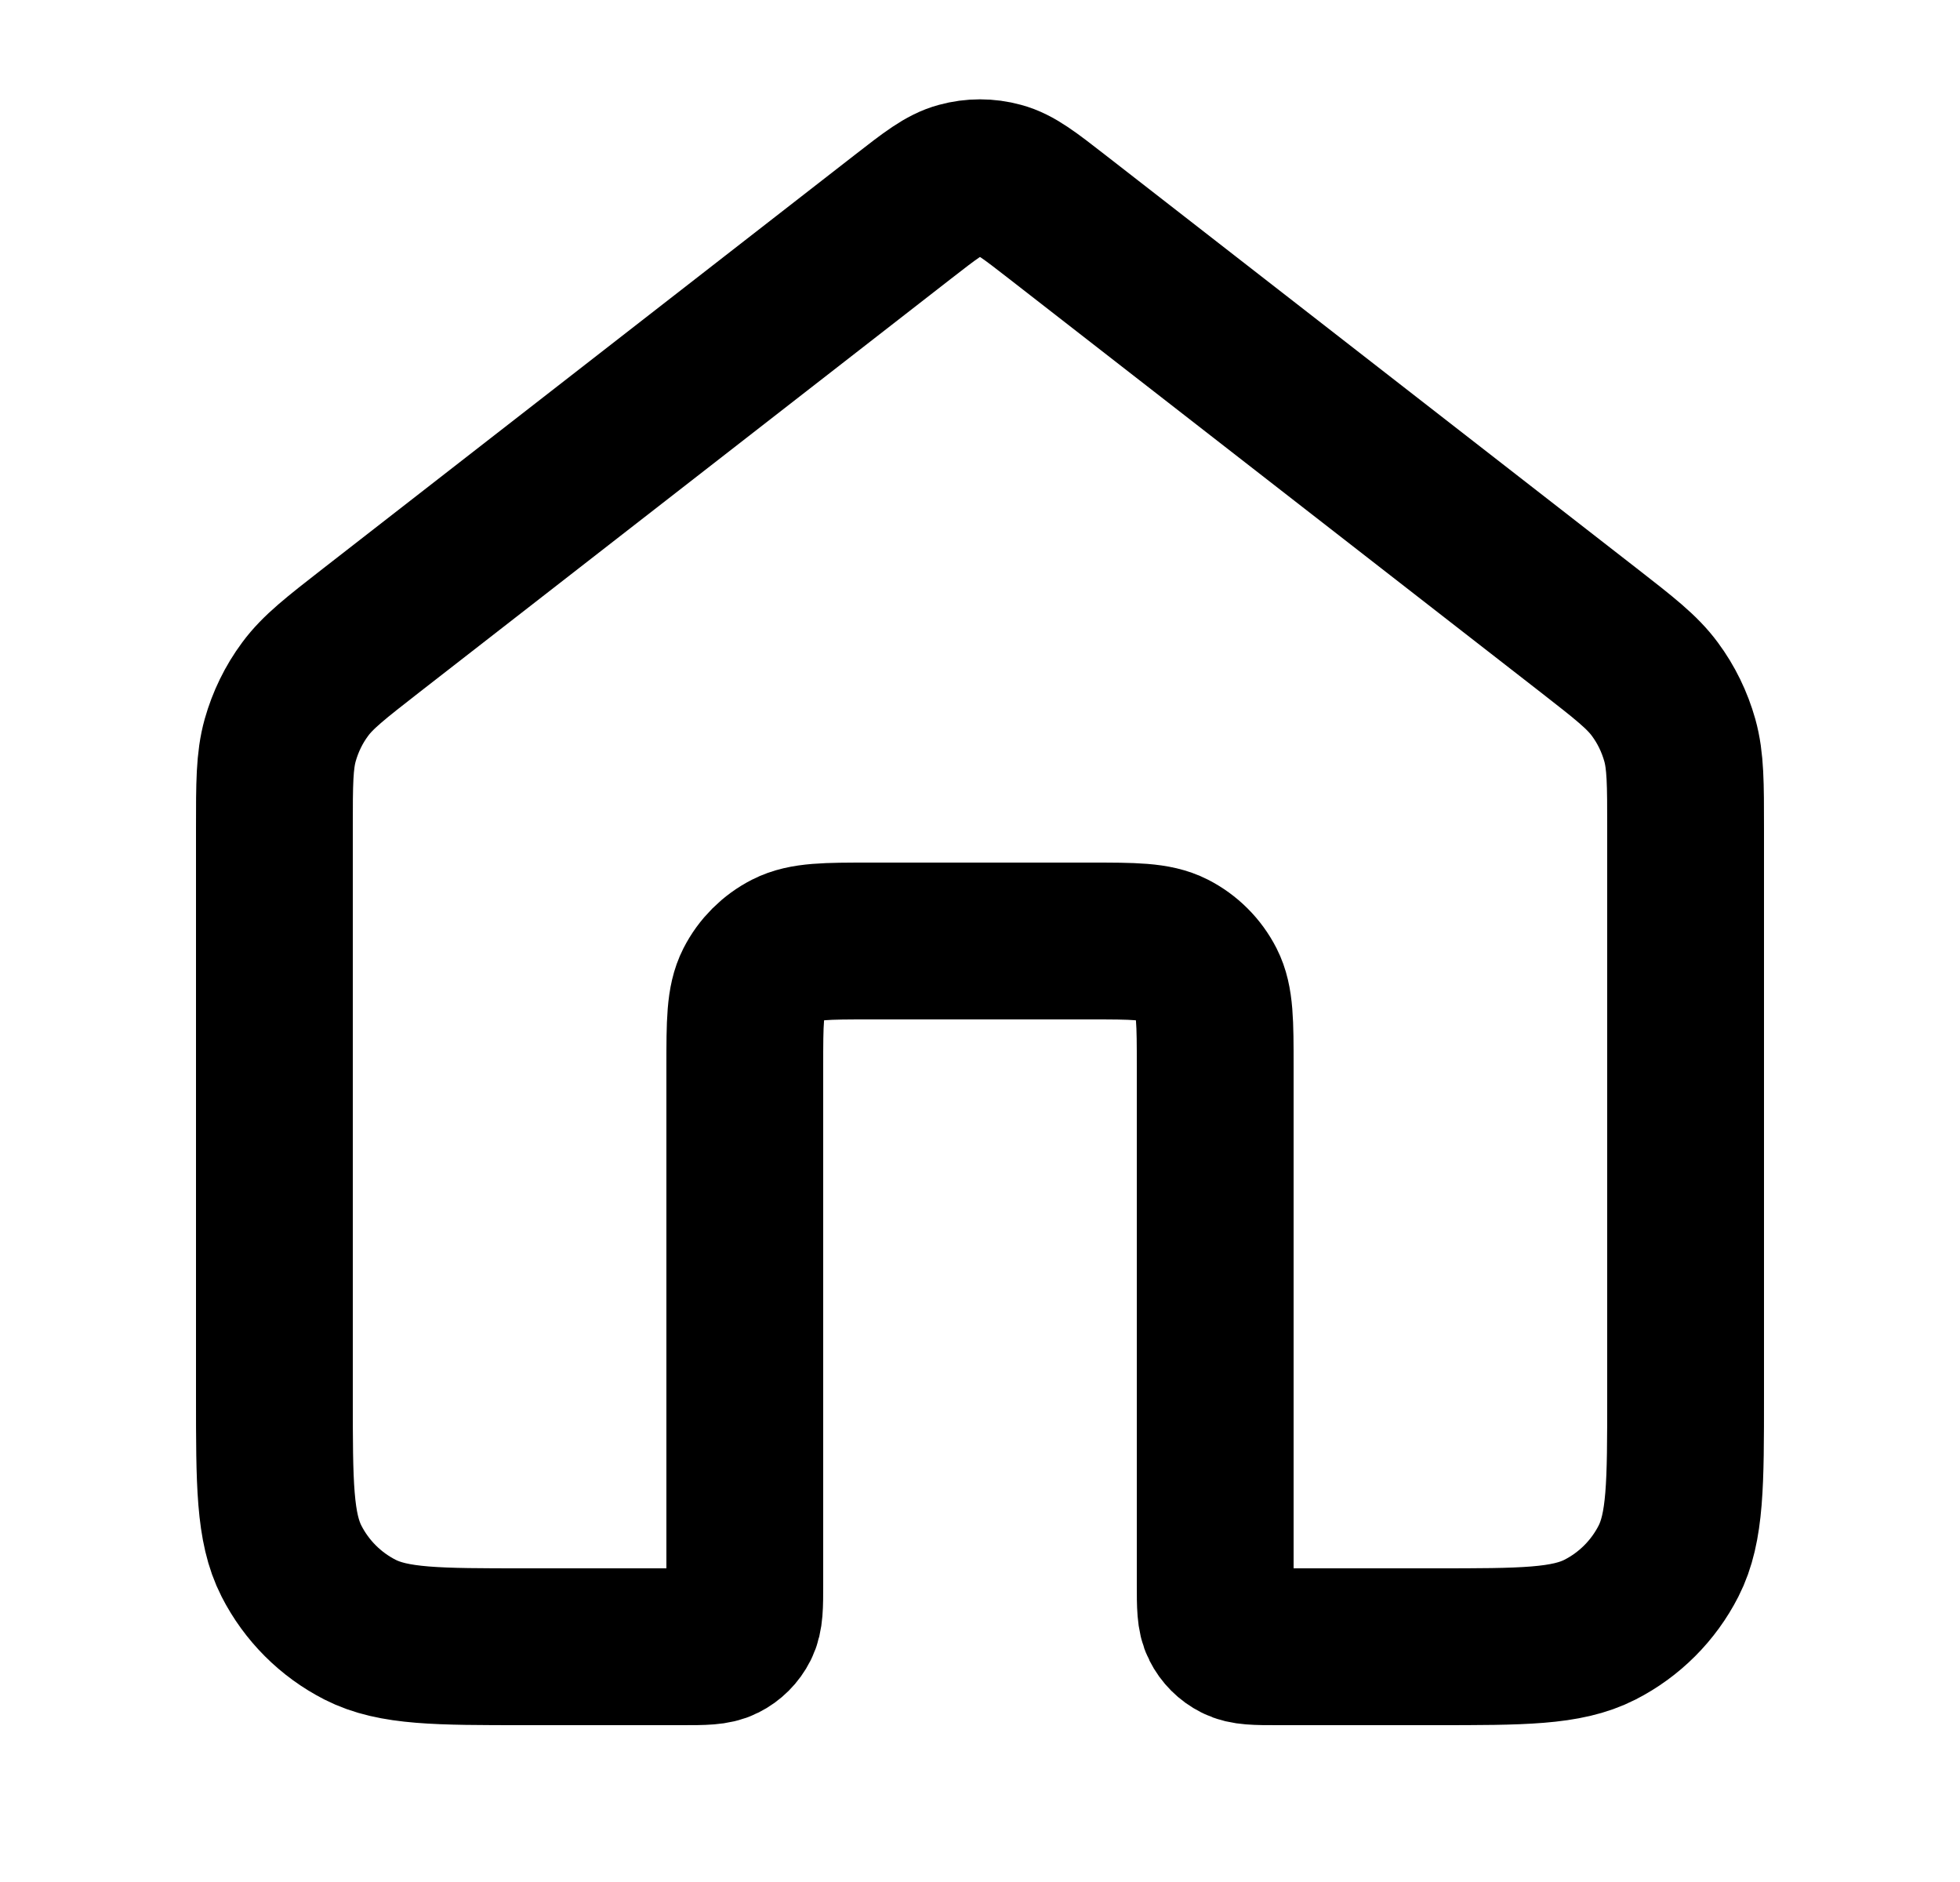 <svg width="25" height="24" viewBox="0 0 25 24" fill="none" xmlns="http://www.w3.org/2000/svg">
<path d="M13.482 2.764C13.131 2.491 12.955 2.354 12.761 2.302C12.59 2.255 12.41 2.255 12.239 2.302C12.045 2.354 11.869 2.491 11.518 2.764L4.735 8.039C4.282 8.392 4.055 8.568 3.892 8.789C3.747 8.984 3.64 9.205 3.574 9.439C3.5 9.704 3.5 9.991 3.5 10.565V17.8C3.5 18.92 3.5 19.48 3.718 19.908C3.91 20.284 4.216 20.59 4.592 20.782C5.02 21 5.58 21 6.7 21H8.7C8.98 21 9.12 21 9.227 20.945C9.321 20.898 9.398 20.821 9.445 20.727C9.5 20.62 9.5 20.48 9.5 20.2V13.6C9.5 13.04 9.5 12.76 9.609 12.546C9.705 12.358 9.858 12.205 10.046 12.109C10.26 12 10.54 12 11.1 12H13.9C14.46 12 14.74 12 14.954 12.109C15.142 12.205 15.295 12.358 15.391 12.546C15.5 12.76 15.5 13.04 15.5 13.6V20.2C15.5 20.48 15.5 20.62 15.555 20.727C15.602 20.821 15.679 20.898 15.773 20.945C15.88 21 16.02 21 16.3 21H18.3C19.42 21 19.98 21 20.408 20.782C20.784 20.59 21.09 20.284 21.282 19.908C21.5 19.48 21.5 18.92 21.5 17.8V10.565C21.5 9.991 21.5 9.704 21.426 9.439C21.36 9.205 21.253 8.984 21.108 8.789C20.945 8.568 20.718 8.392 20.265 8.039L13.482 2.764Z" stroke="#6765AD" style="stroke:#6765AD;stroke:color(display-p3 0.404 0.396 0.678);stroke-opacity:1;" stroke-width="2" stroke-linecap="round" stroke-linejoin="round"/>
</svg>
